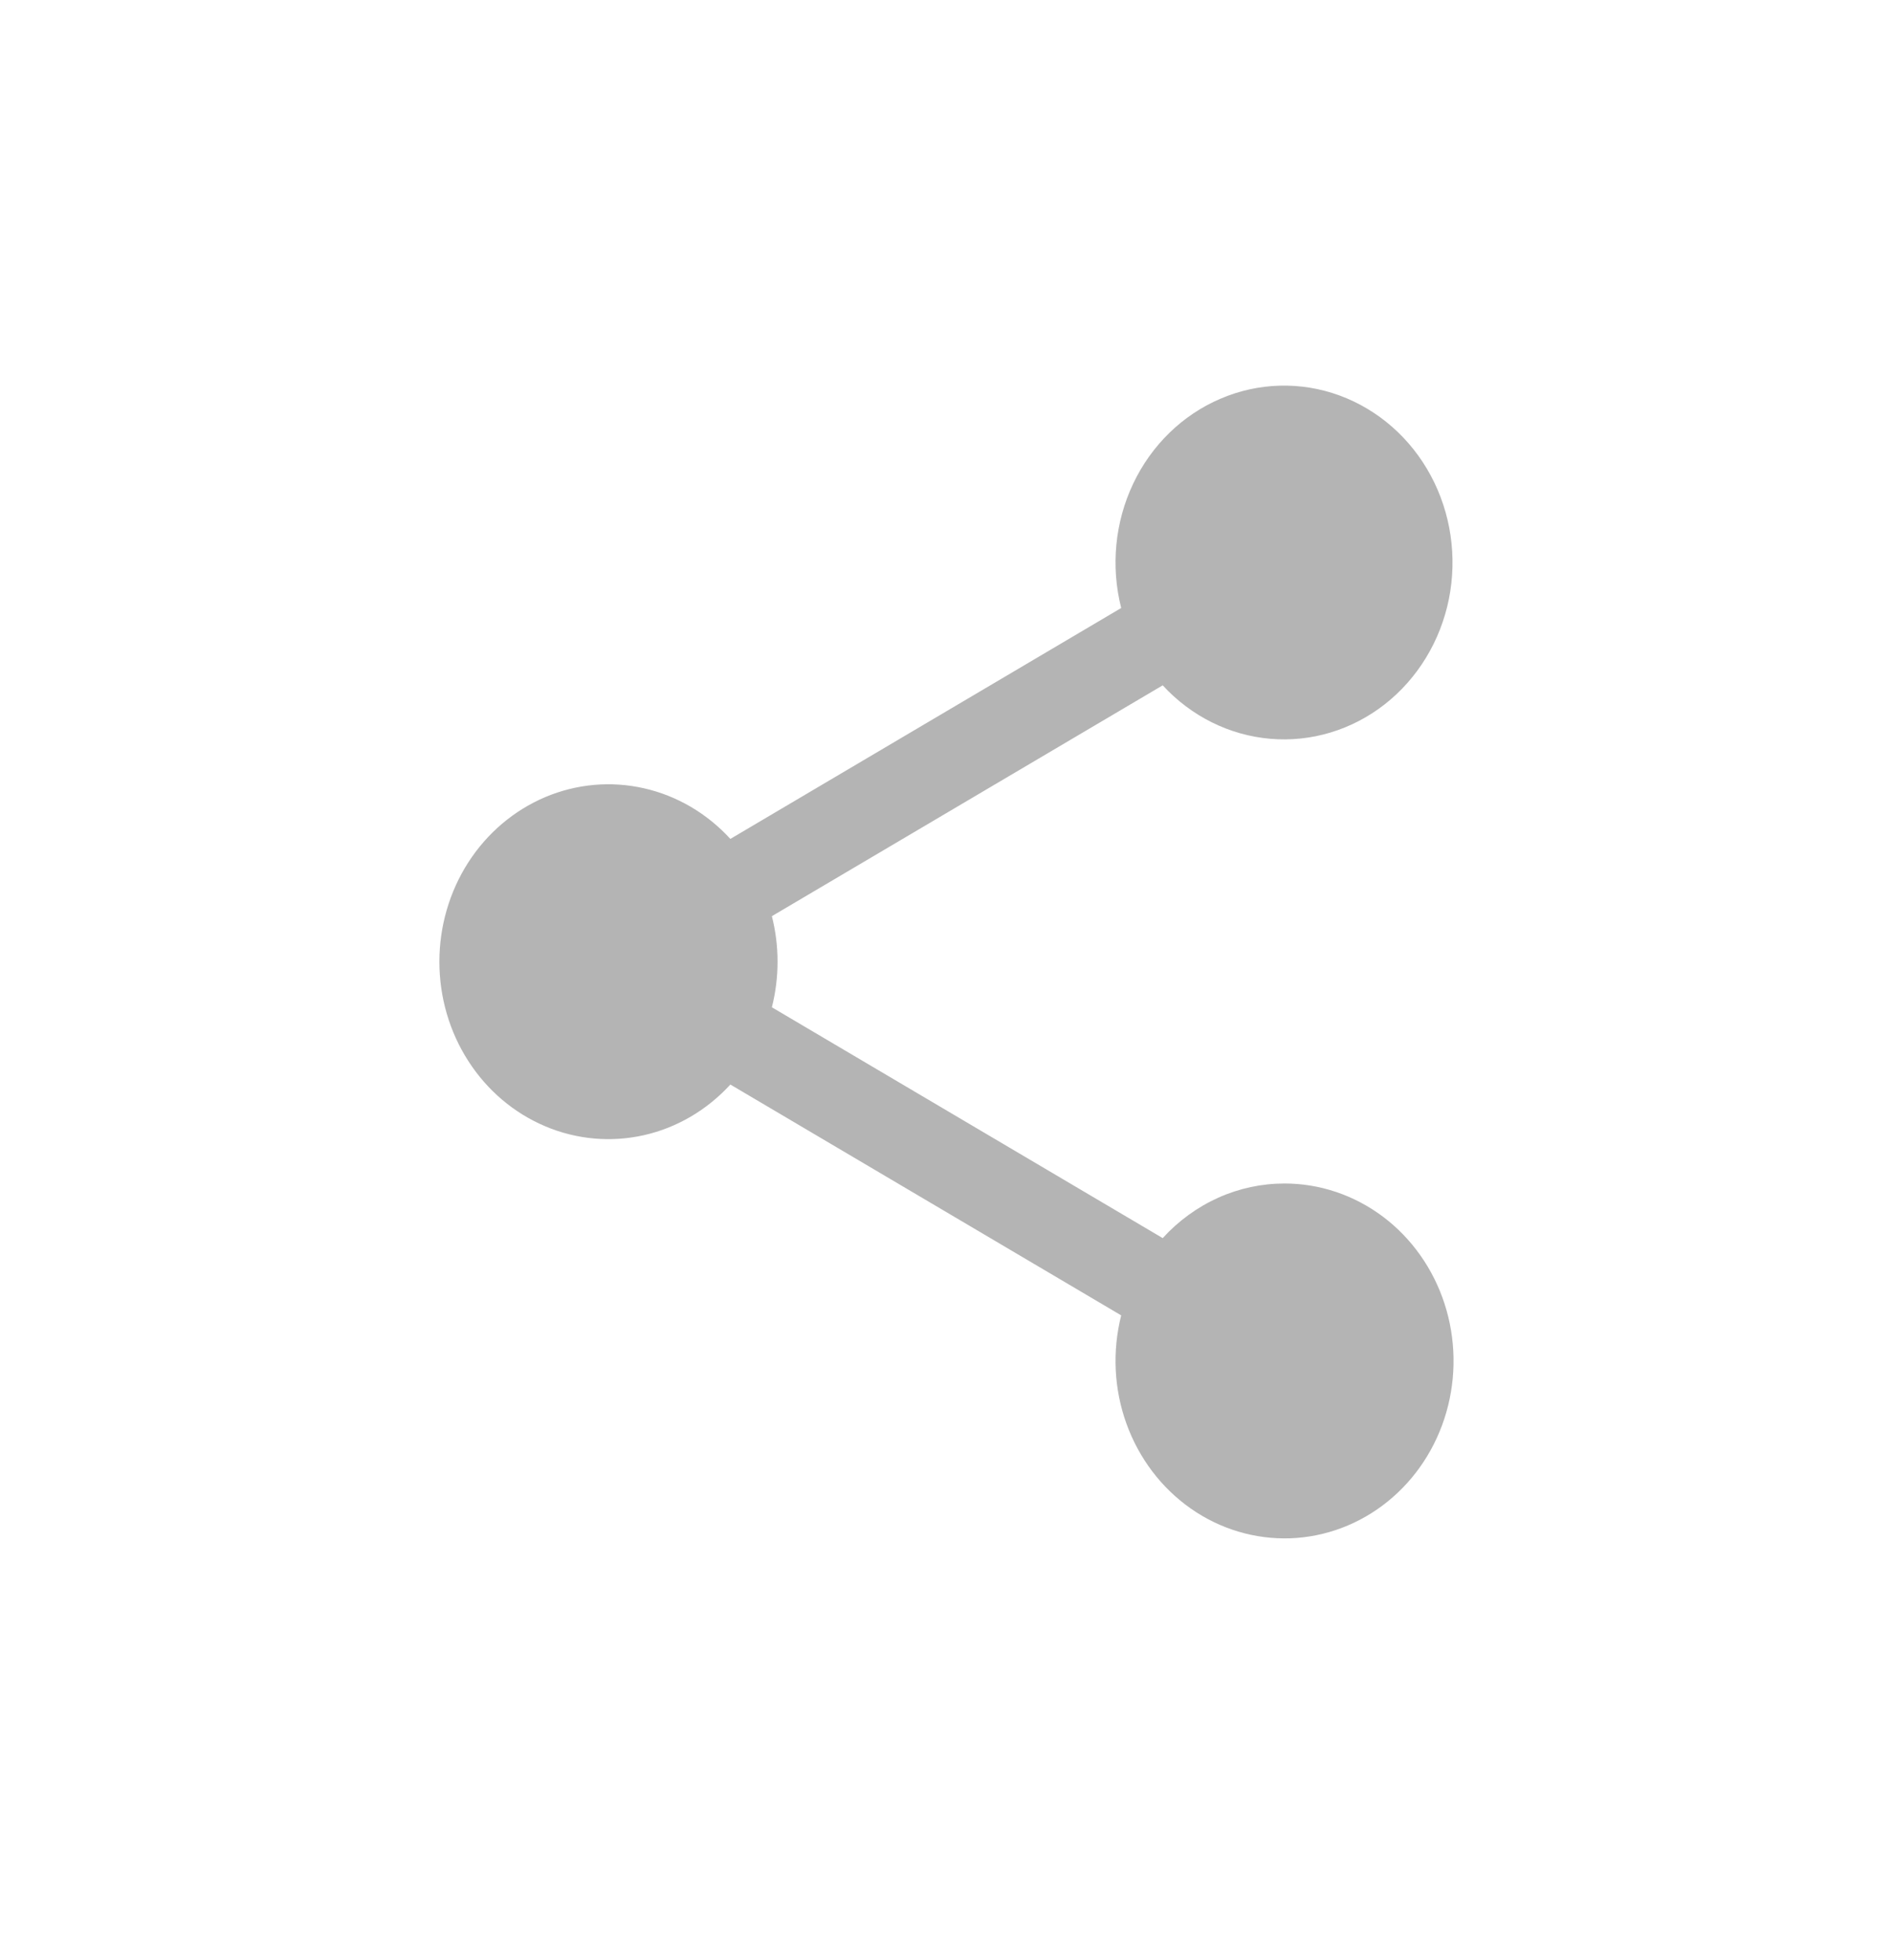 <svg width="28" height="29" viewBox="0 0 28 29" fill="none" xmlns="http://www.w3.org/2000/svg">
<path d="M19 17.509C18.663 17.509 18.33 17.58 18.02 17.719C17.711 17.858 17.431 18.061 17.198 18.317L11.417 14.902C11.529 14.46 11.529 13.995 11.417 13.554L17.198 10.139C17.619 10.597 18.185 10.878 18.79 10.93C19.394 10.982 19.996 10.8 20.482 10.42C20.968 10.039 21.305 9.486 21.431 8.863C21.556 8.24 21.461 7.59 21.163 7.036C20.865 6.481 20.384 6.06 19.811 5.85C19.239 5.641 18.613 5.658 18.052 5.899C17.49 6.139 17.031 6.586 16.761 7.156C16.491 7.726 16.428 8.38 16.584 8.995L10.803 12.411C10.457 12.033 10.012 11.772 9.525 11.662C9.037 11.551 8.529 11.597 8.066 11.792C7.603 11.988 7.206 12.324 6.927 12.758C6.648 13.192 6.499 13.704 6.499 14.228C6.499 14.752 6.648 15.264 6.927 15.697C7.206 16.132 7.603 16.468 8.066 16.663C8.529 16.859 9.037 16.904 9.525 16.794C10.012 16.684 10.457 16.423 10.803 16.045L16.584 19.46C16.45 19.99 16.477 20.551 16.662 21.063C16.847 21.576 17.18 22.015 17.615 22.319C18.049 22.623 18.564 22.776 19.086 22.758C19.607 22.739 20.111 22.549 20.524 22.215C20.938 21.881 21.242 21.419 21.393 20.894C21.544 20.369 21.535 19.808 21.367 19.289C21.199 18.77 20.88 18.319 20.456 18C20.031 17.681 19.522 17.509 19 17.509Z" fill="#B4B4B4"/>
</svg>
